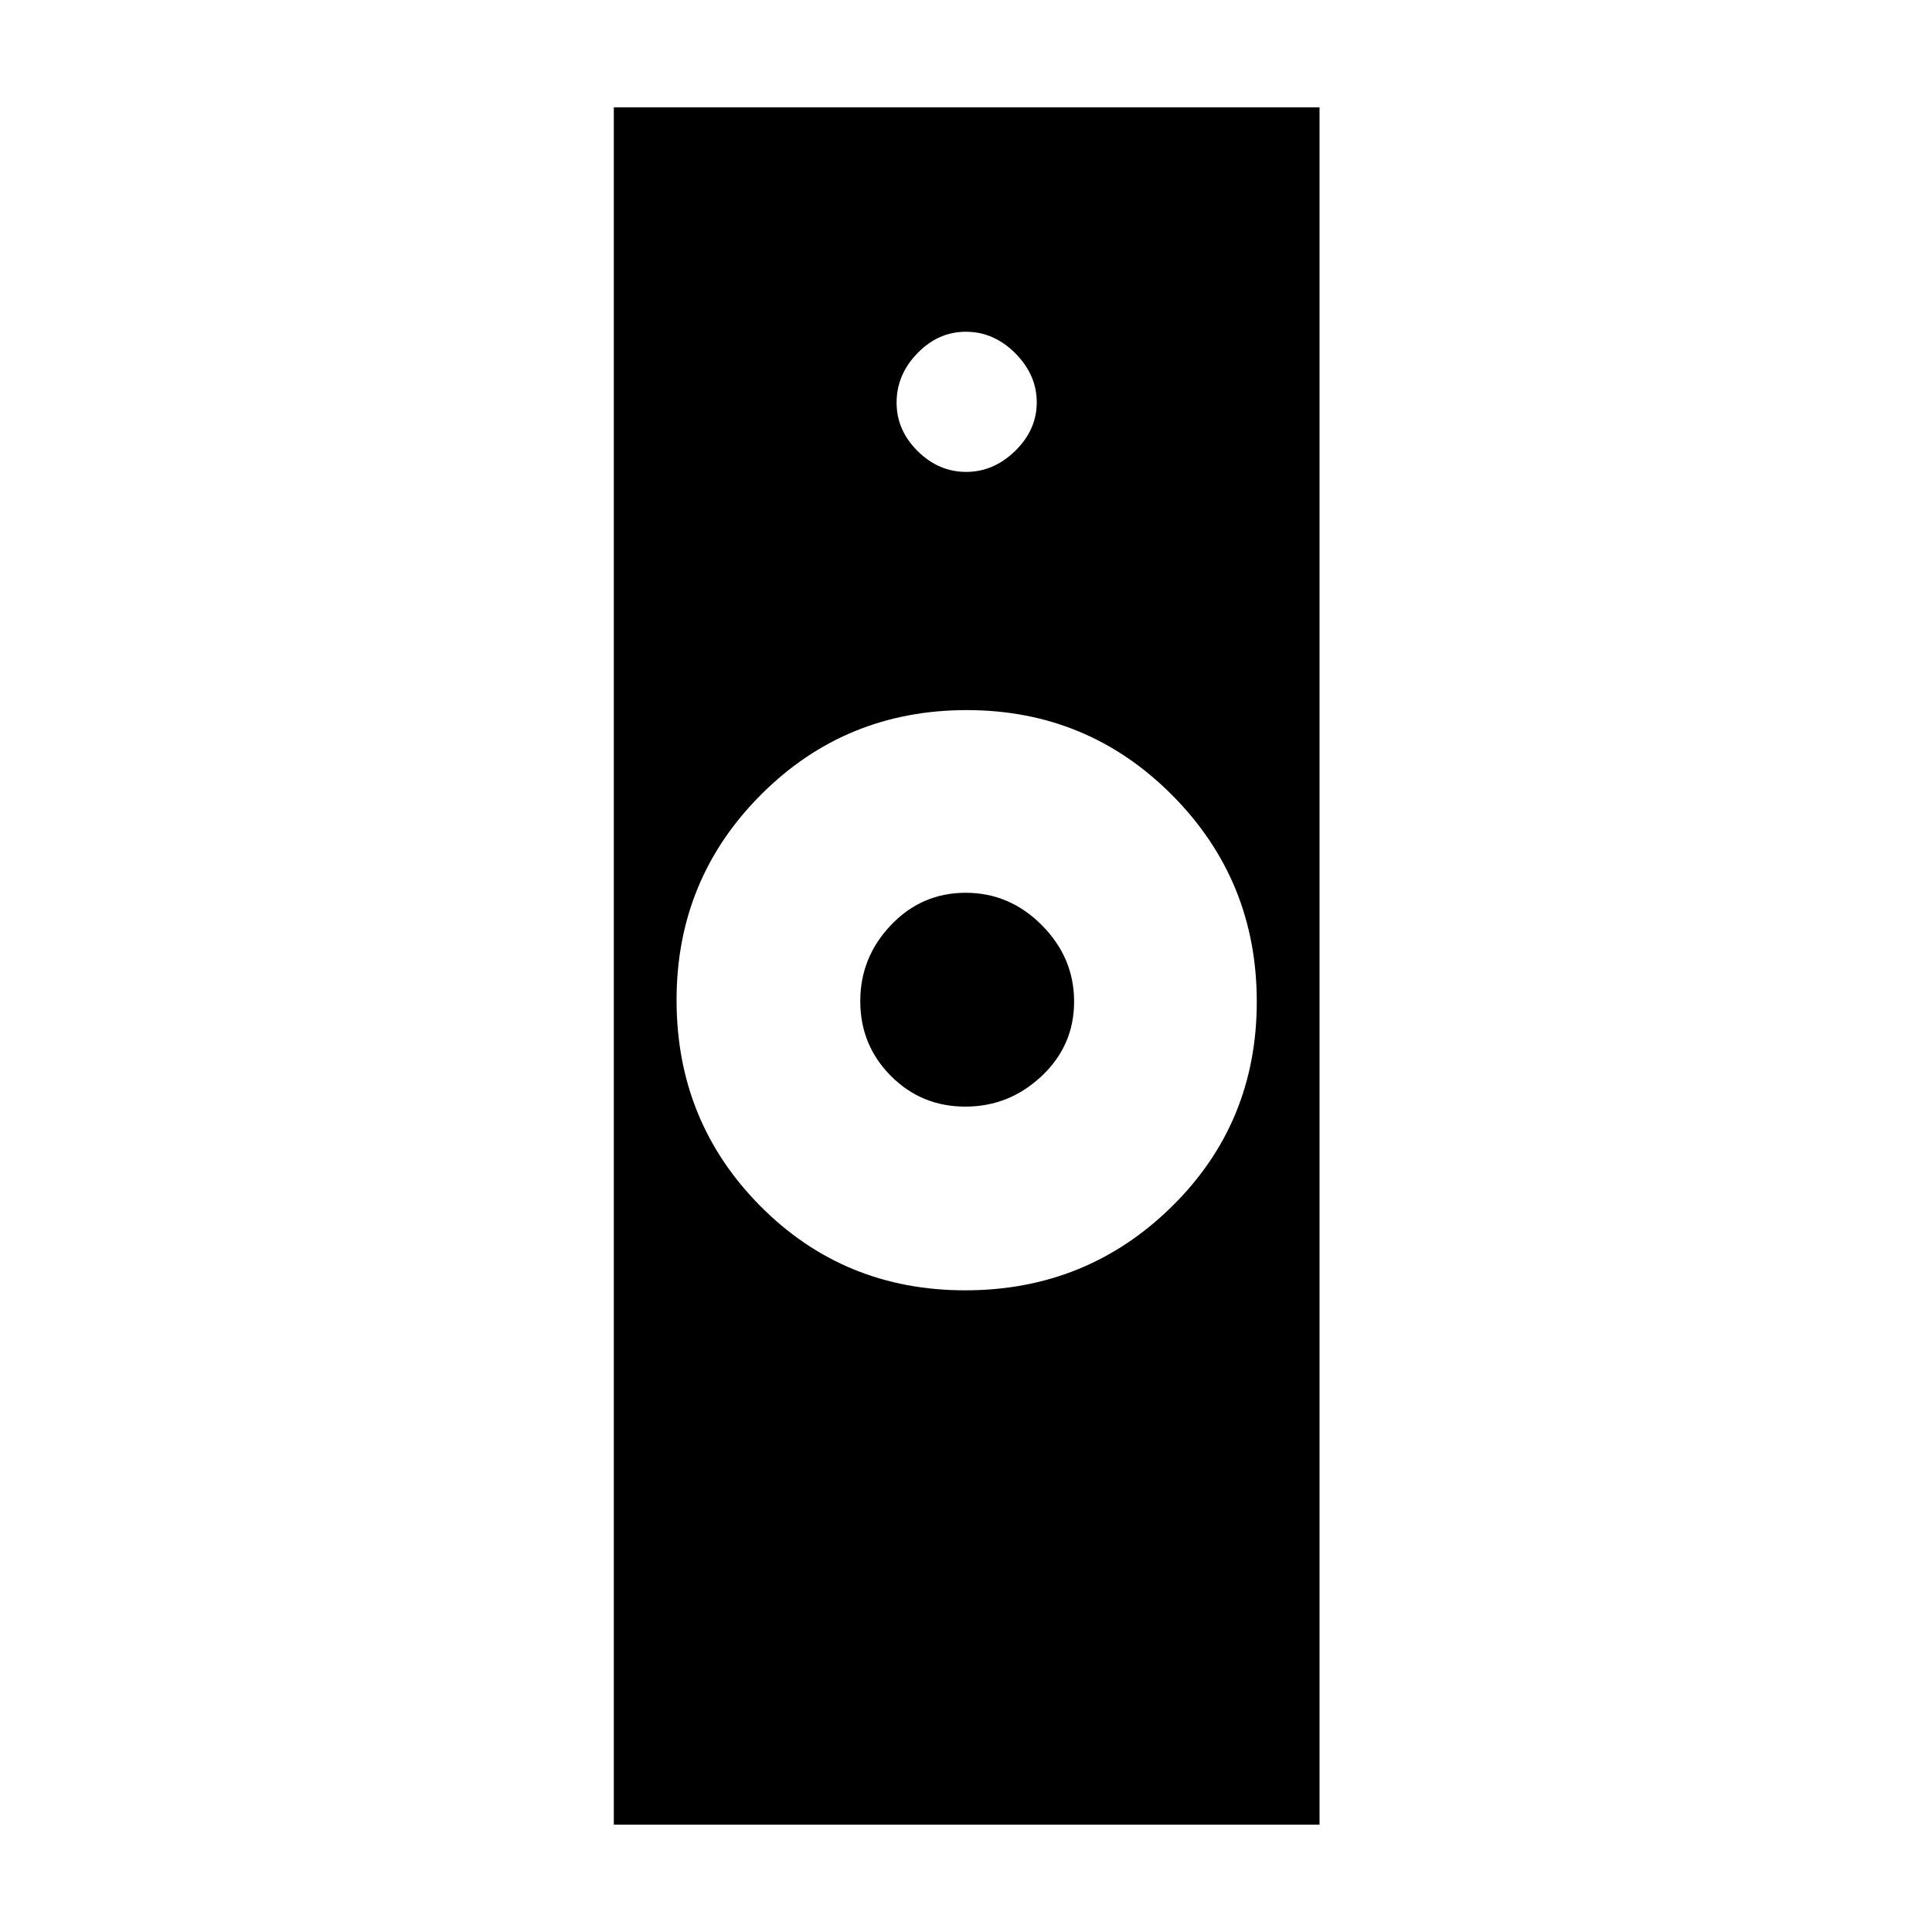 <svg xmlns="http://www.w3.org/2000/svg" height="40" viewBox="0 -960 960 960" width="40"><path d="M479.606-318.846q60.317 0 102.599-41.555 42.282-41.556 42.282-101.872 0-60.317-42.027-102.599-42.027-42.282-102.066-42.282-60.317 0-102.266 42.027Q336.18-523.1 336.18-463.061q0 60.317 41.555 102.266 41.555 41.949 101.871 41.949ZM305-53.334v-853.333h350.667v853.334H305Zm174.655-356.795q-21.829 0-37.011-15.28-15.182-15.28-15.182-37.109 0-21.828 15.28-37.848 15.28-16.019 37.109-16.019 21.828 0 37.848 16.117 16.019 16.118 16.019 37.946 0 21.829-16.117 37.011-16.118 15.182-37.946 15.182Zm.423-315.384q13.665 0 24.371-10.45 10.705-10.45 10.705-24.115 0-13.666-10.645-24.371-10.645-10.705-24.599-10.705-13.67 0-24.034 10.645-10.363 10.645-10.363 24.599 0 13.67 10.45 24.034 10.45 10.363 24.115 10.363Z"/></svg>